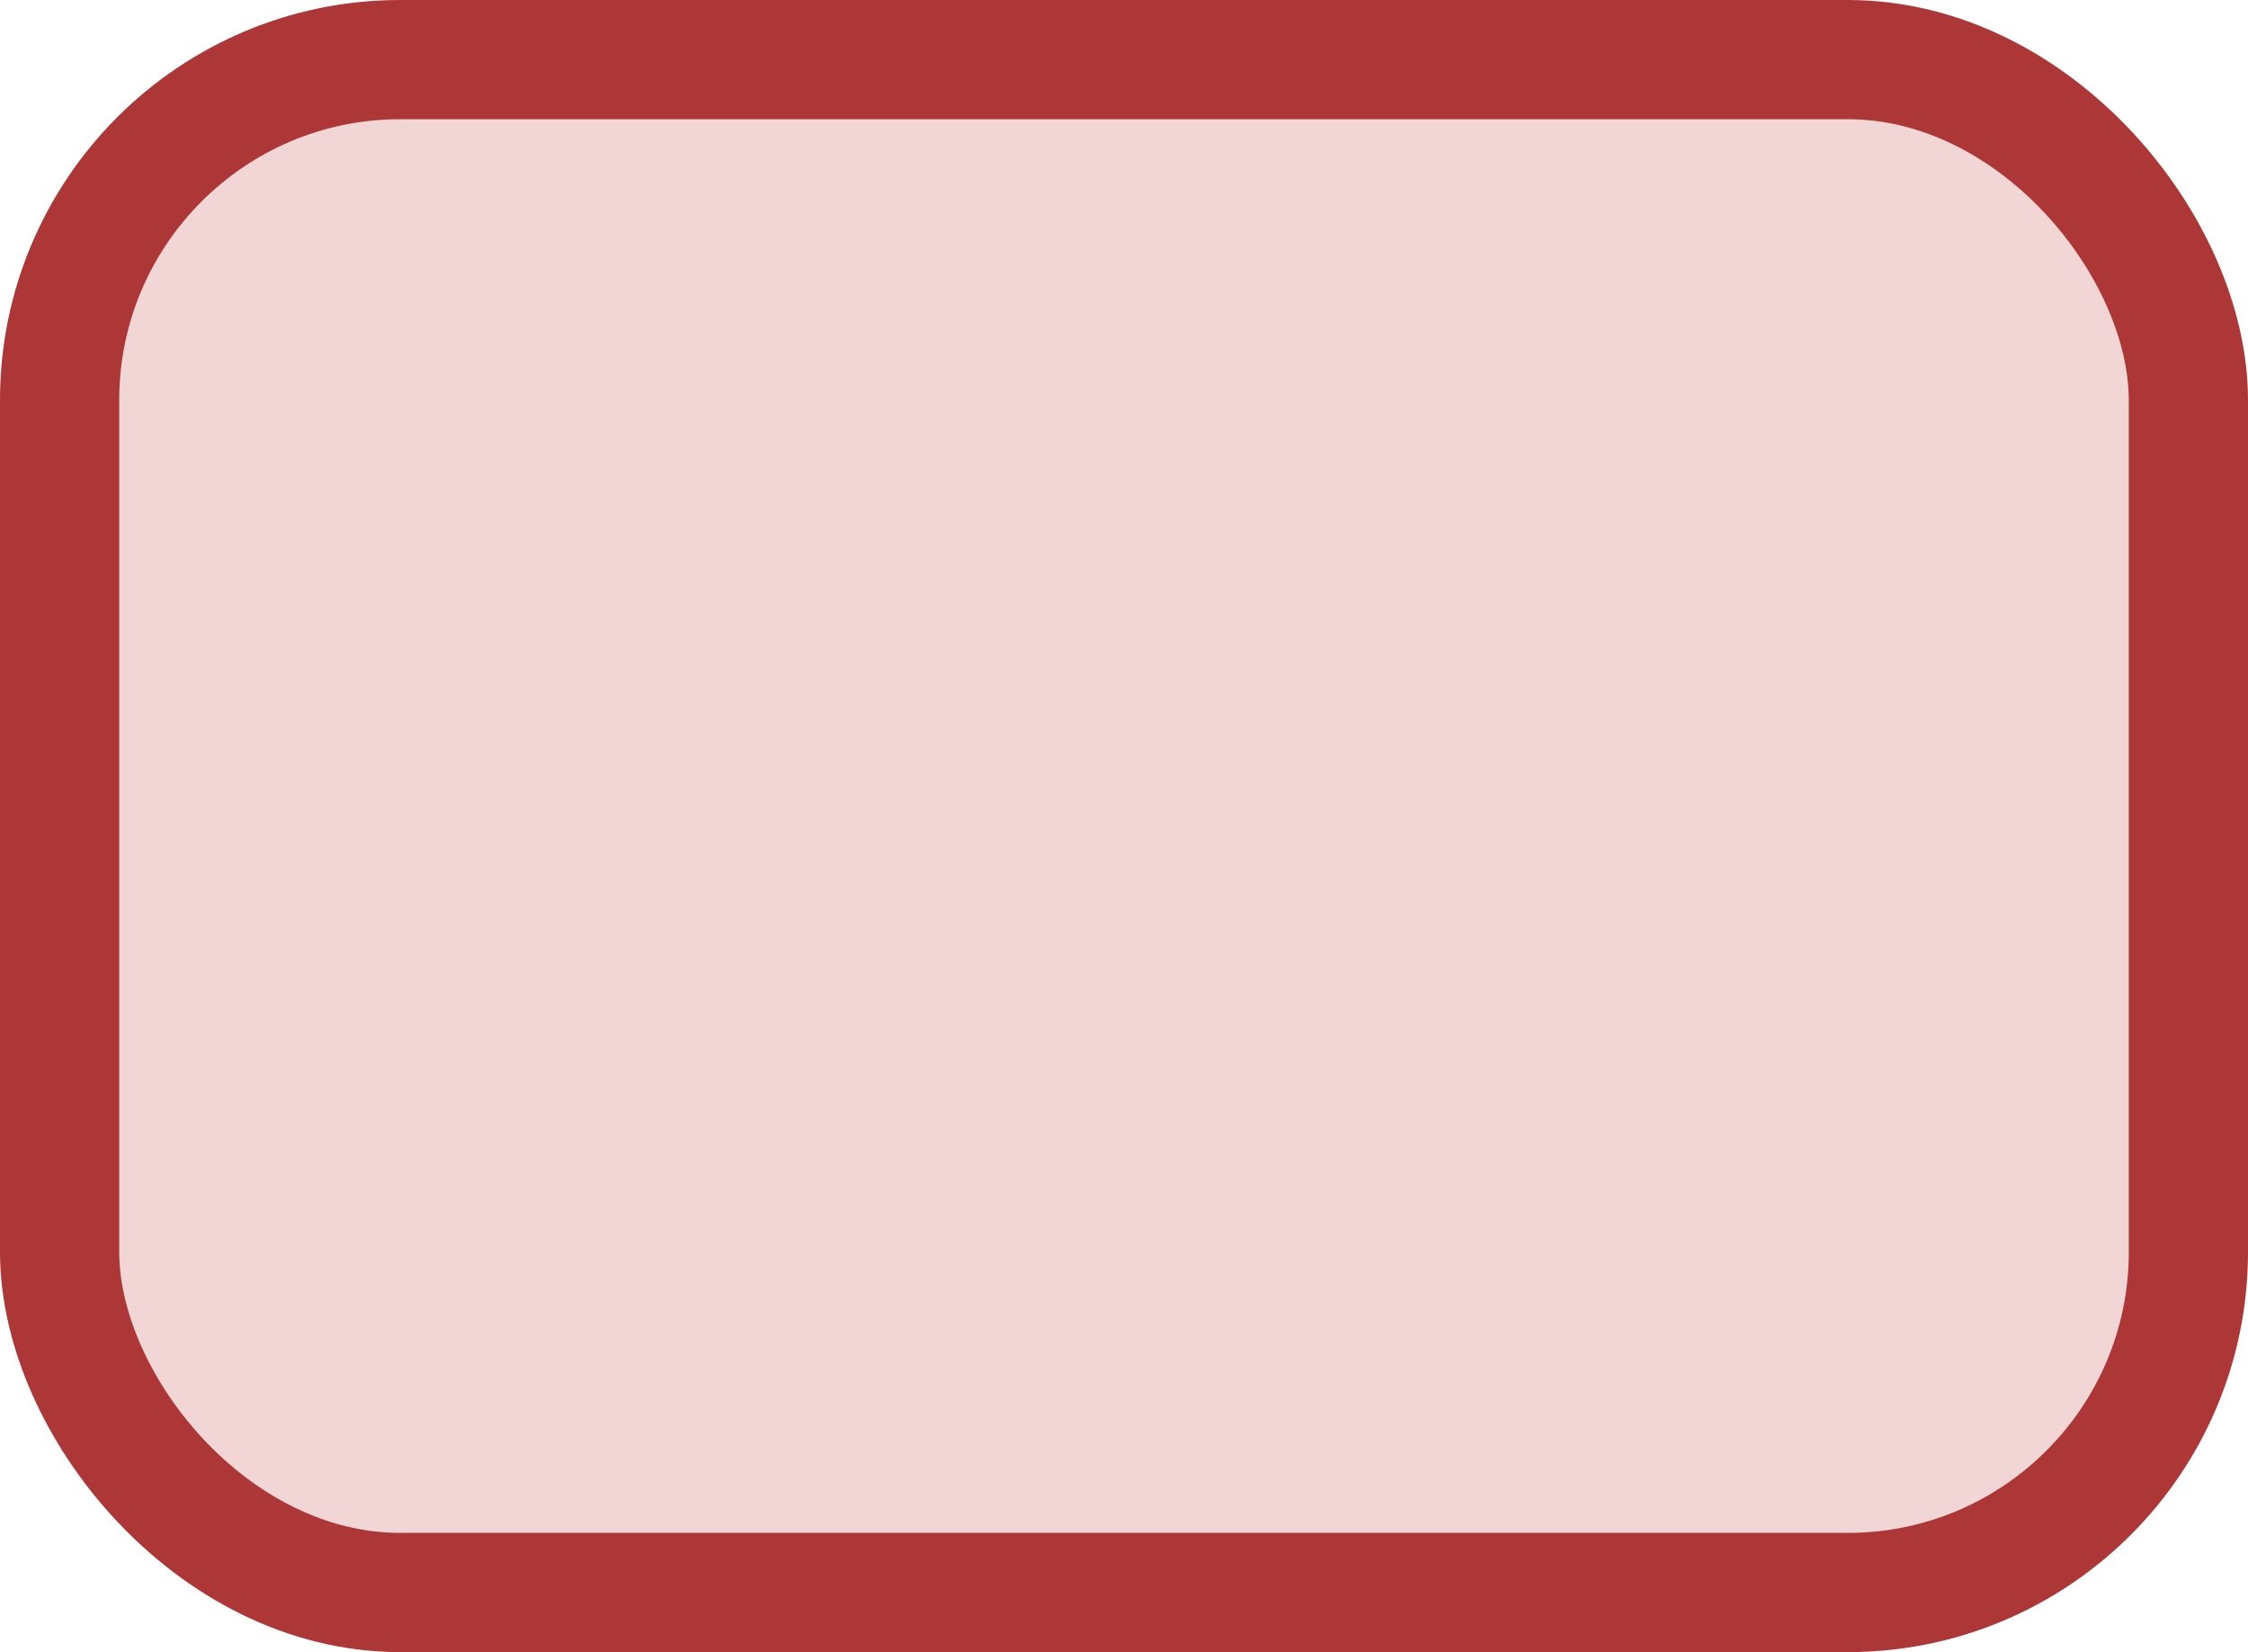 <?xml version='1.0' encoding='utf-8'?>
<svg xmlns="http://www.w3.org/2000/svg" width="26.4" height="19.4" viewBox="0 0 26.4 19.4">
  <rect x="0.7" y="0.7" width="25.0" height="18" rx="4" ry="4" fill="#f2d6d6" stroke="#ad3636" stroke-width="1.4"/>
</svg>
